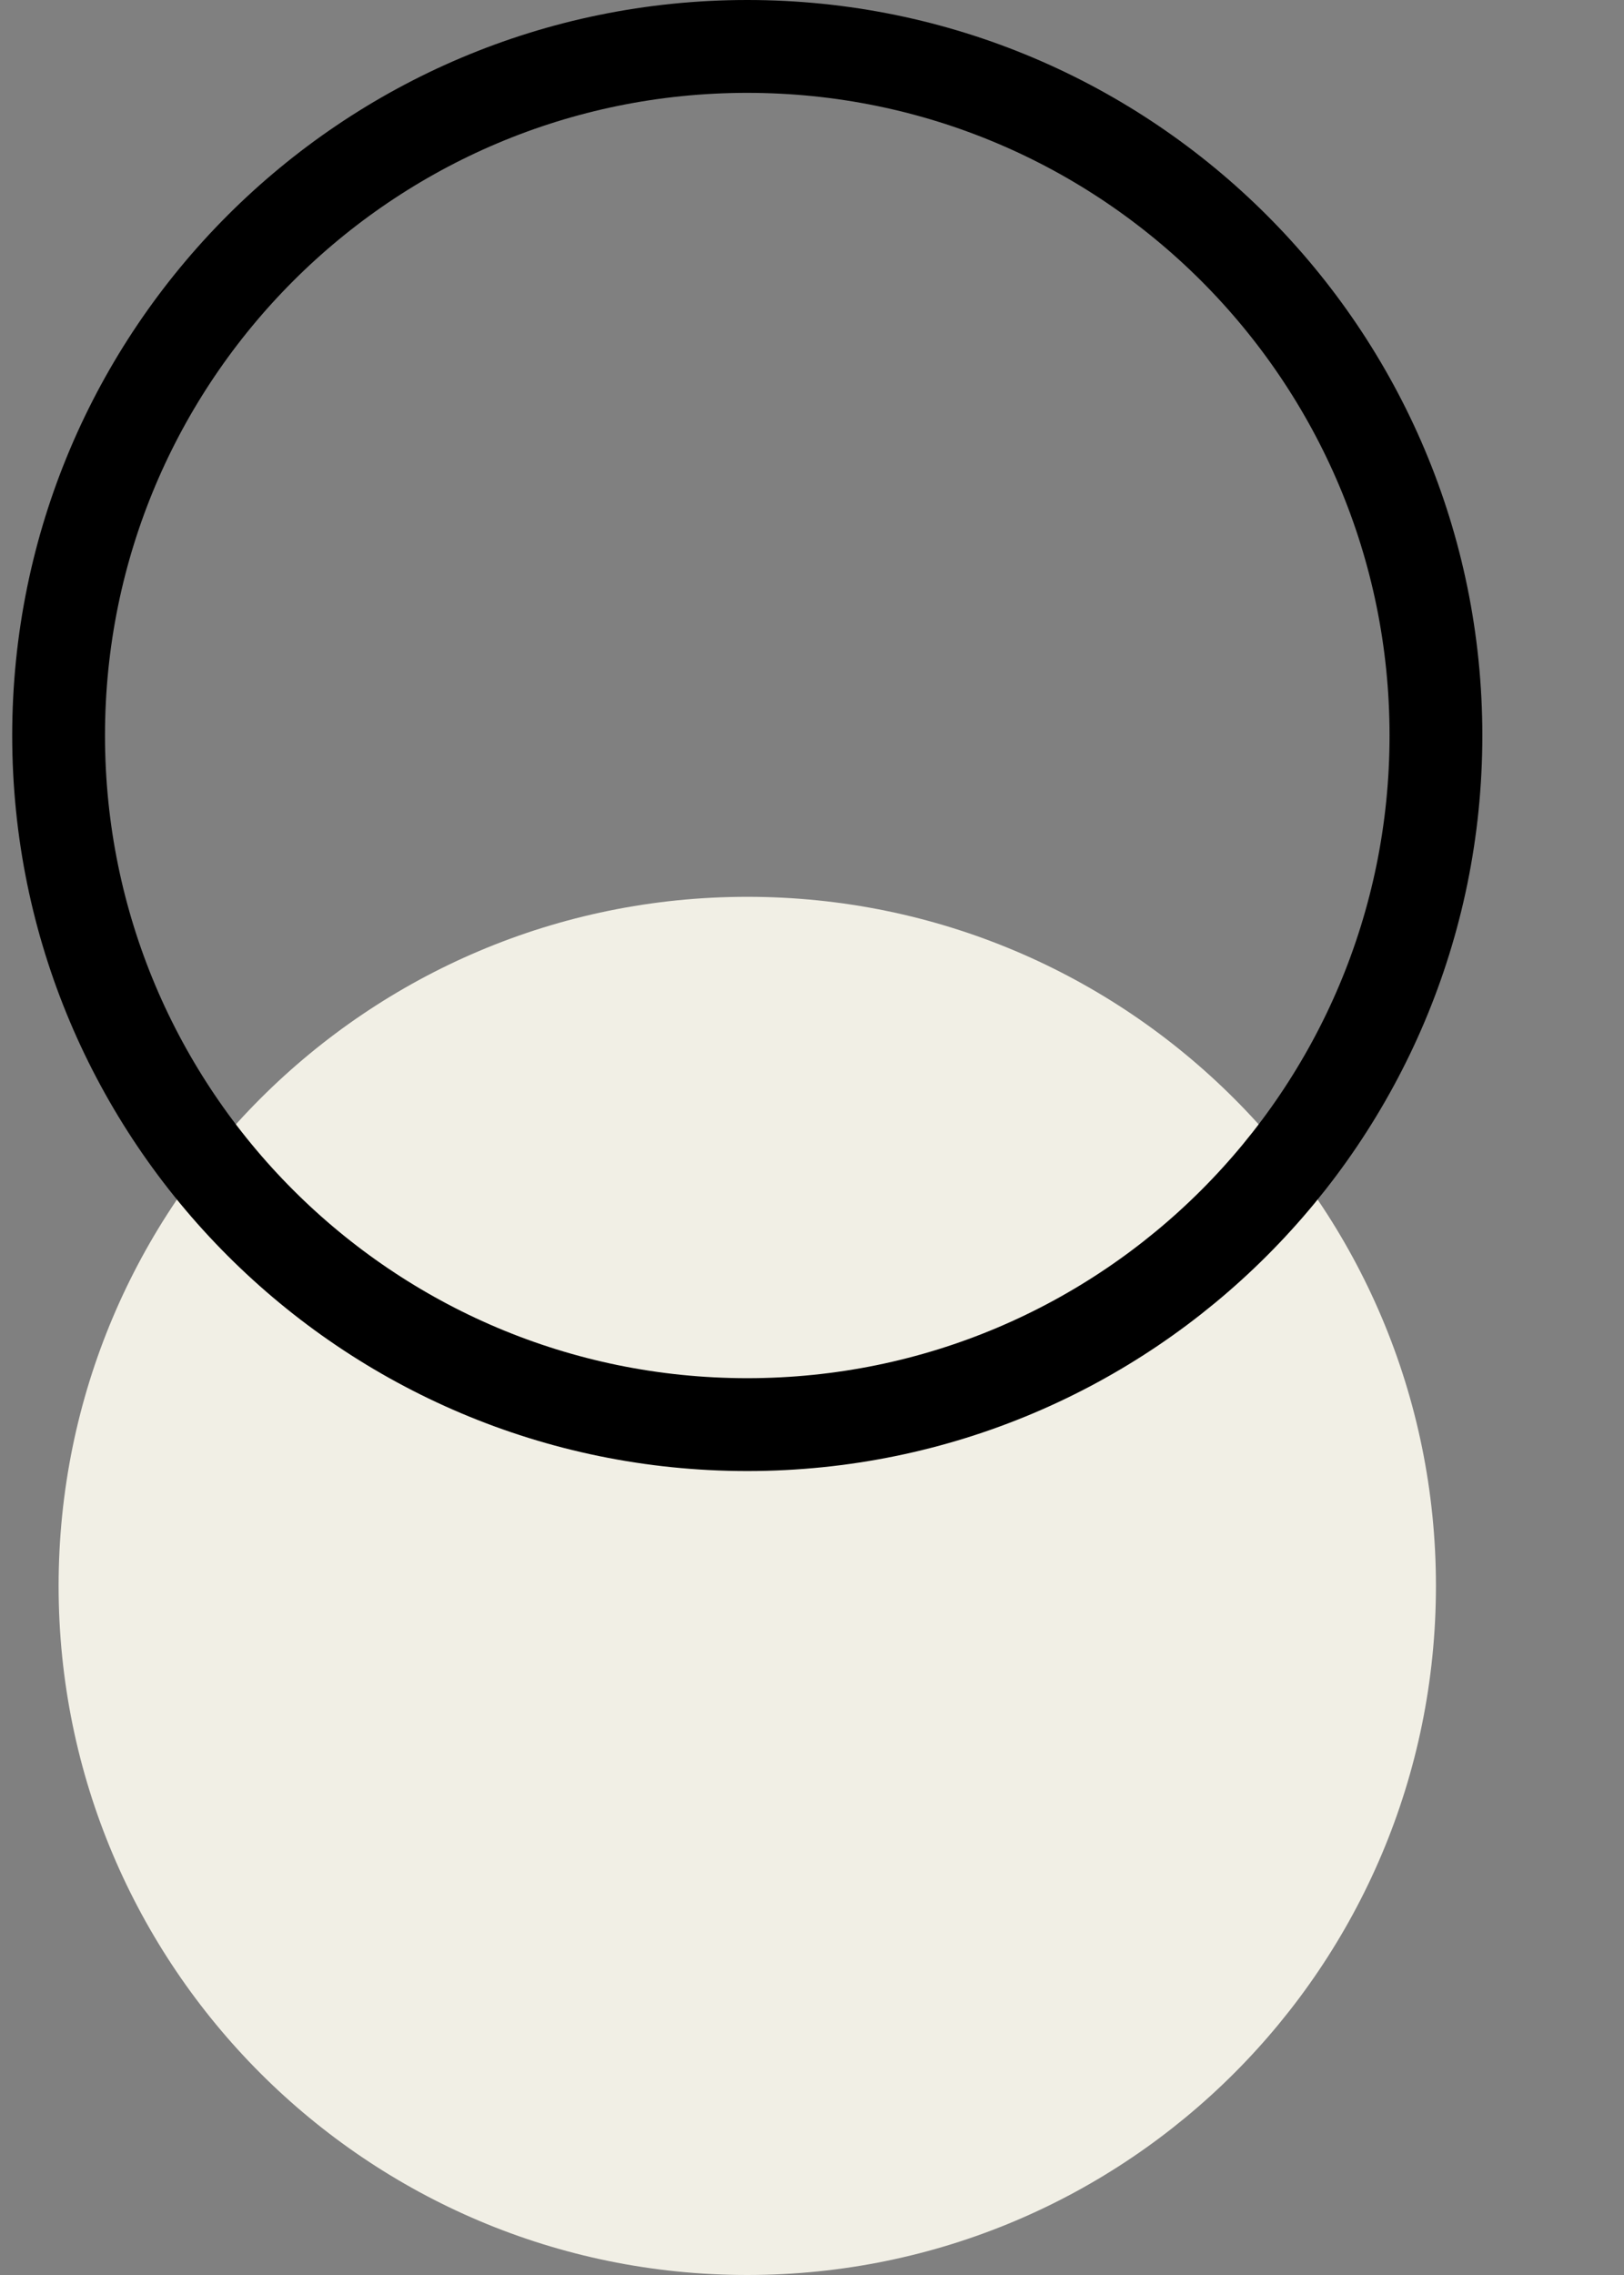 <?xml version="1.0" encoding="UTF-8"?>
<svg width="35px" height="49px" viewBox="0 0 35 49" version="1.1" xmlns="http://www.w3.org/2000/svg" xmlns:xlink="http://www.w3.org/1999/xlink">
    <rect x="0" y="0" width="35" height="49" fill="#808080" stroke="none"/>
    <title>icon</title>
    <g id="Page-1" stroke="none" stroke-width="1" fill="none" fill-rule="evenodd">
        <g id="Template-4" transform="translate(-244, -261)">
            <g id="icon" transform="translate(244, 262)">
                <path d="M30.947,33.158 C30.947,41.355 24.302,48 16.105,48 C7.908,48 1.263,41.355 1.263,33.158 C1.263,24.961 7.908,18.316 16.105,18.316 C24.302,18.316 30.947,24.961 30.947,33.158" id="Fill-1-Copy" fill="#F1EFE5"></path>
                <path d="M30.947,14.842 C30.947,23.039 24.302,29.684 16.105,29.684 C7.908,29.684 1.263,23.039 1.263,14.842 C1.263,6.645 7.908,0 16.105,0 C24.302,0 30.947,6.645 30.947,14.842" id="Fill-1" stroke="#000000" stroke-width="2"></path>
            </g>
        </g>
    </g>
</svg>